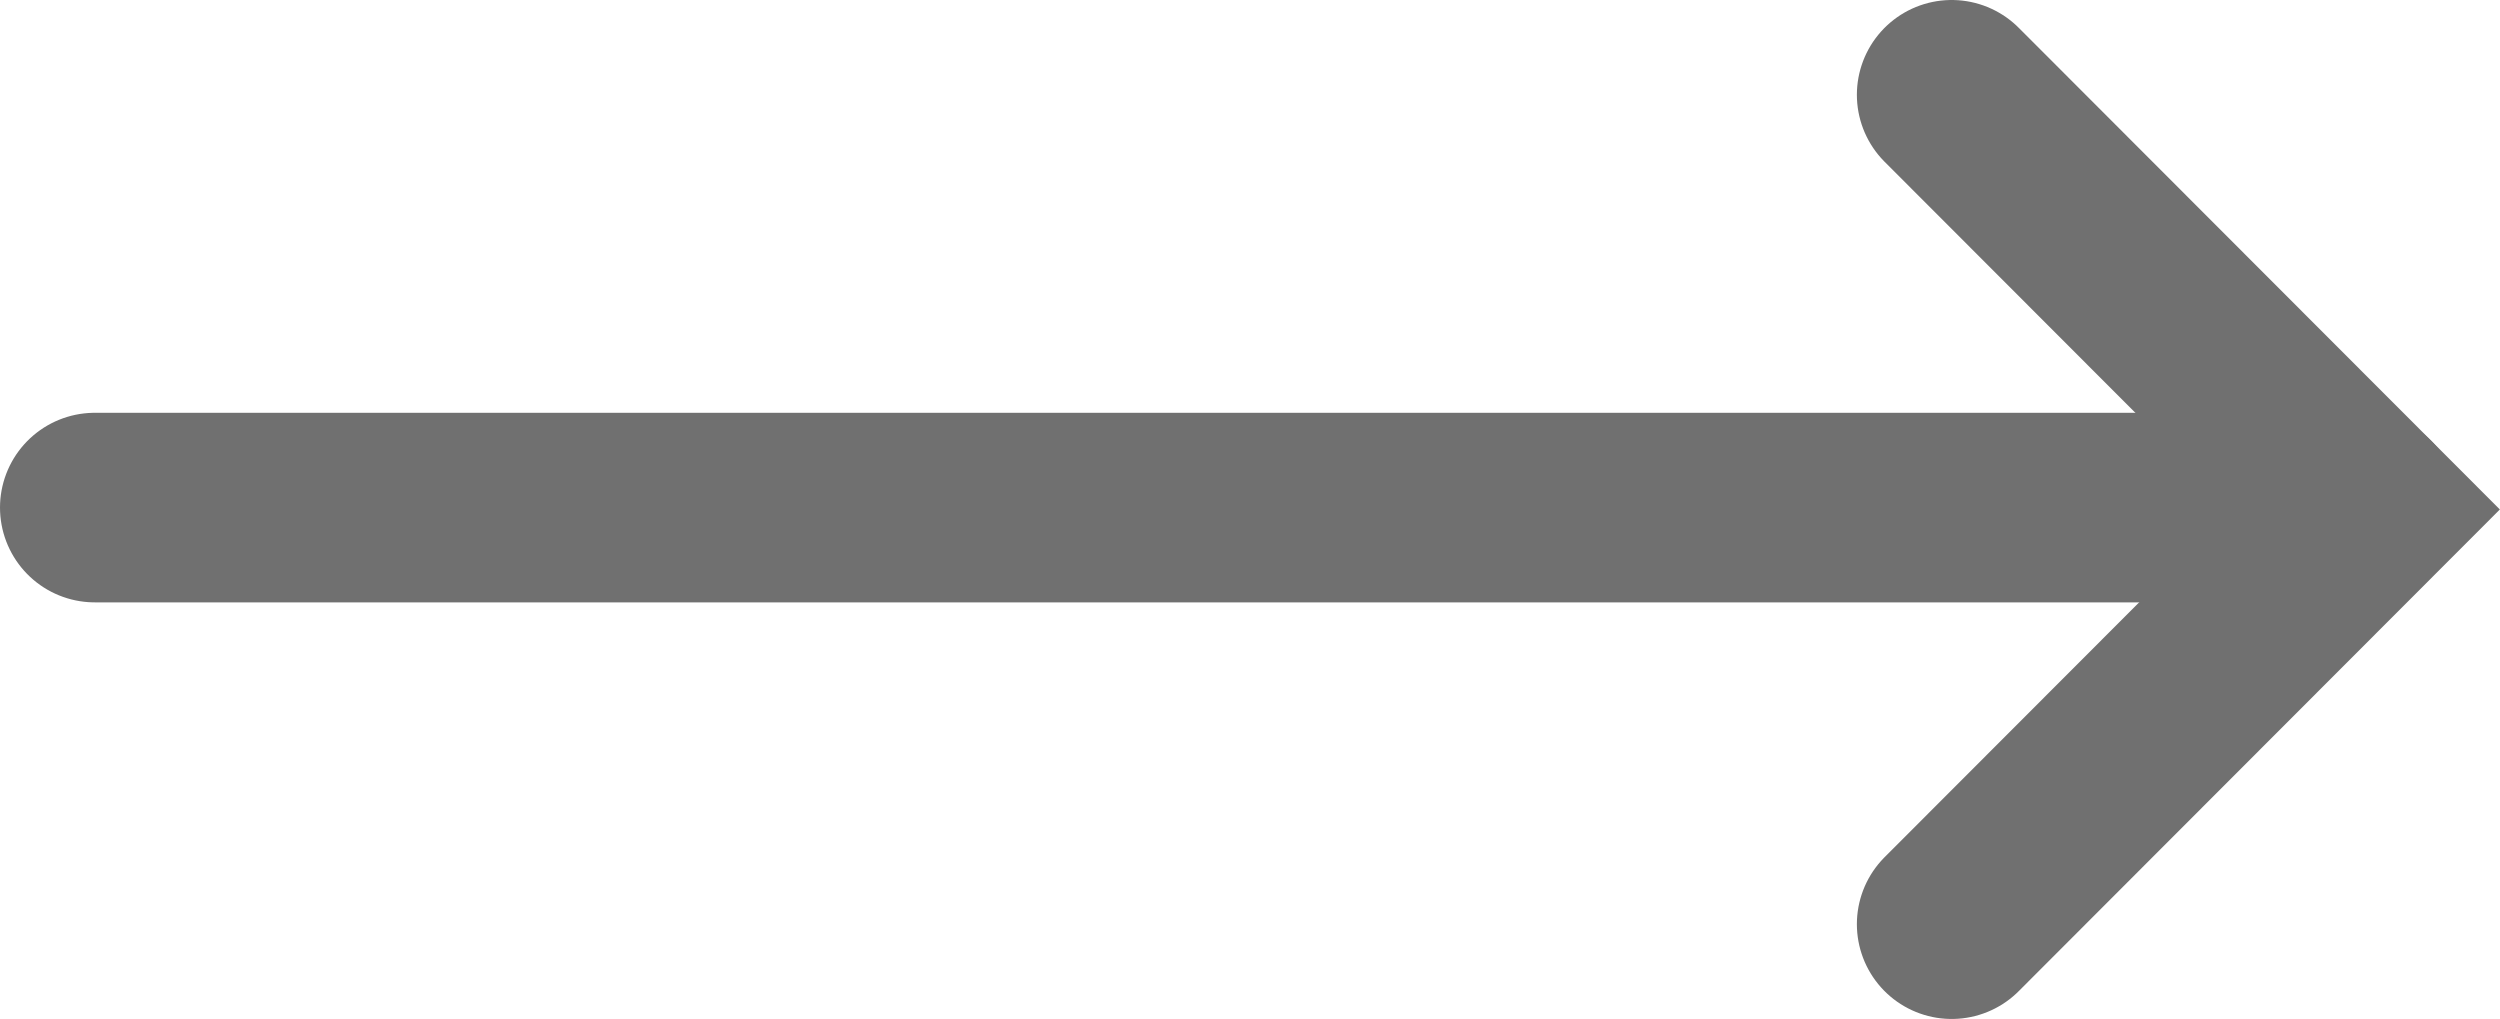<svg xmlns="http://www.w3.org/2000/svg" viewBox="0 0 52.75 21.5">
  <title>arrow-right-feedback0</title>
  <g id="Layer_2" data-name="Layer 2">
    <g id="Layer_1-2" data-name="Layer 1">
      <g>
        <path d="M2,10.71H49.88" style="fill: none;stroke: #707070;stroke-linecap: round;stroke-width: 4px"/>
        <path d="M41.18,2l8.74,8.75L41.18,19.5" style="fill: none;stroke: #707070;stroke-linecap: round;stroke-width: 4px"/>
      </g>
    </g>
  </g>
</svg>
